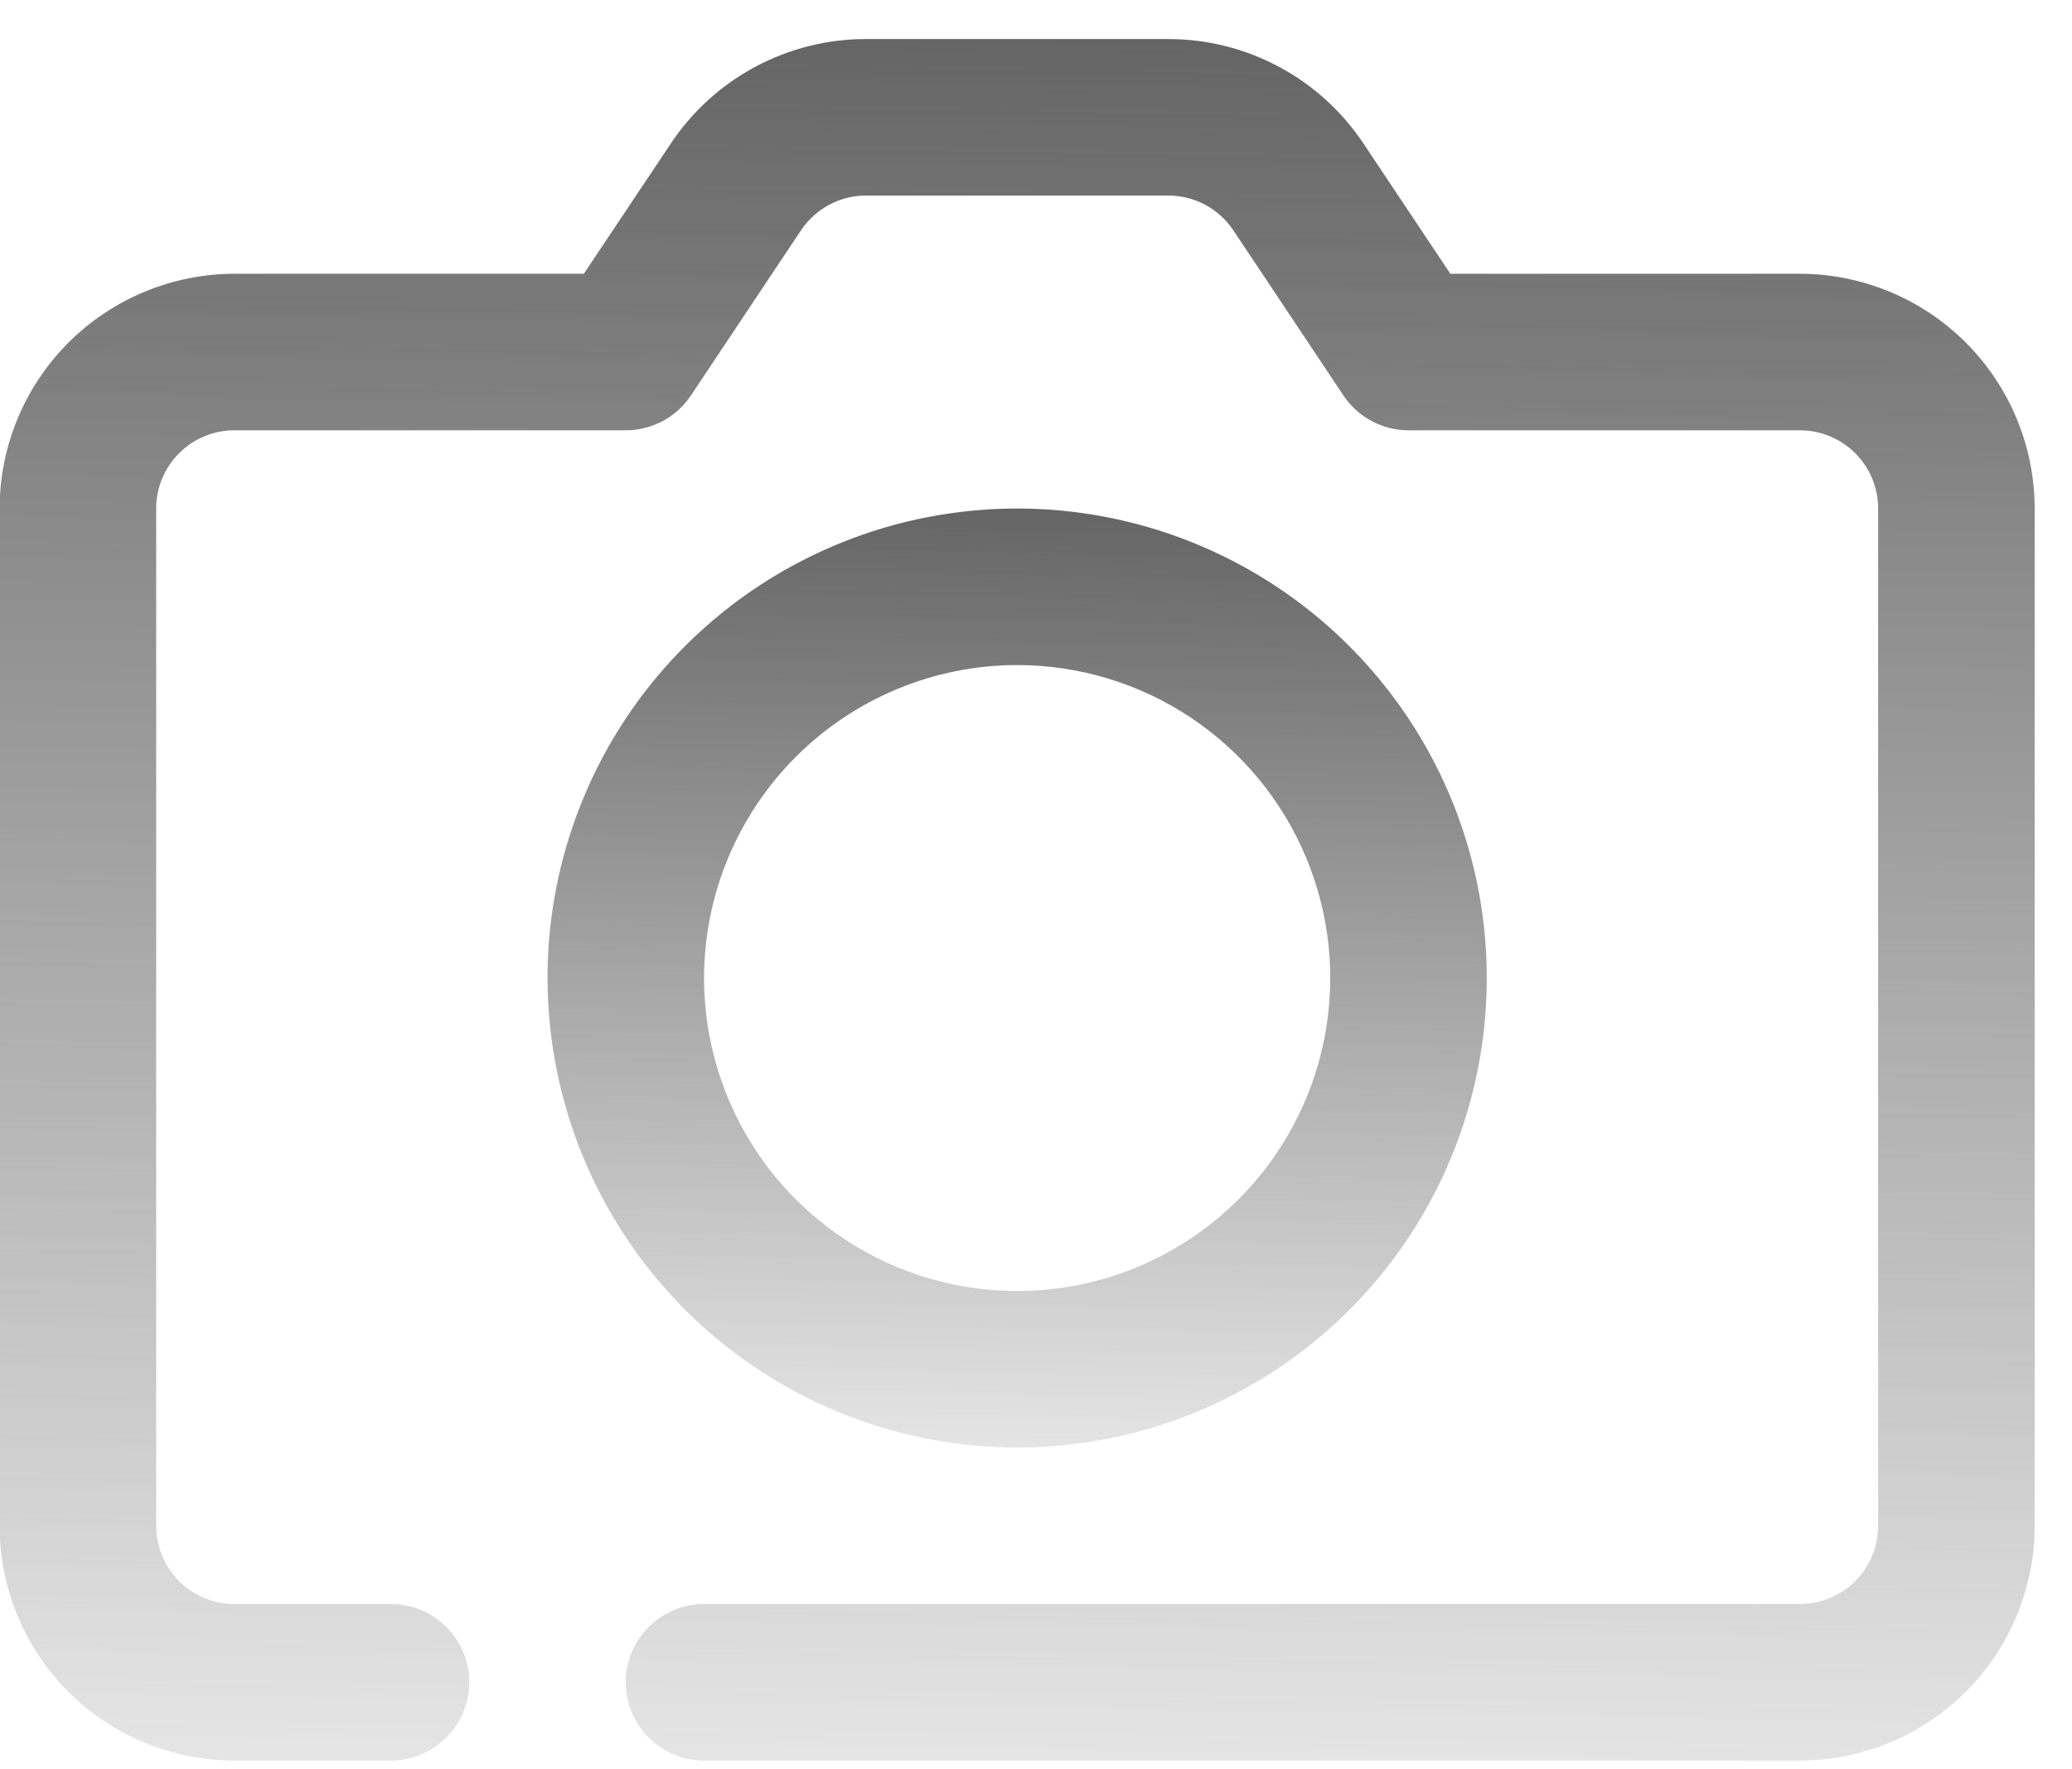 <svg width="48" height="41" viewBox="0 0 48 41" fill="none" xmlns="http://www.w3.org/2000/svg">
<path d="M23.563 33.543C25.715 33.543 27.818 32.905 29.608 31.709C31.397 30.514 32.791 28.815 33.614 26.827C34.438 24.839 34.653 22.651 34.234 20.541C33.814 18.431 32.778 16.492 31.256 14.971C29.735 13.449 27.796 12.413 25.686 11.993C23.575 11.573 21.388 11.789 19.4 12.612C17.412 13.436 15.713 14.83 14.517 16.619C13.322 18.408 12.684 20.512 12.684 22.664C12.687 25.548 13.835 28.313 15.874 30.353C17.914 32.392 20.679 33.54 23.563 33.543ZM23.563 15.411C24.998 15.411 26.4 15.836 27.593 16.633C28.785 17.43 29.715 18.563 30.264 19.888C30.813 21.213 30.957 22.672 30.677 24.079C30.397 25.485 29.706 26.778 28.692 27.792C27.677 28.806 26.385 29.497 24.978 29.777C23.571 30.057 22.113 29.913 20.788 29.364C19.462 28.815 18.33 27.886 17.533 26.693C16.736 25.5 16.31 24.098 16.31 22.664C16.312 20.741 17.077 18.897 18.437 17.537C19.797 16.177 21.64 15.413 23.563 15.411Z" fill="url(#paint0_linear_1_1343)"/>
<path d="M41.696 6.344H33.599L31.587 3.327C31.091 2.582 30.419 1.97 29.629 1.548C28.84 1.125 27.958 0.904 27.063 0.905H20.064C19.168 0.904 18.286 1.125 17.496 1.548C16.706 1.971 16.033 2.583 15.538 3.329L13.525 6.344H5.431C3.989 6.346 2.606 6.92 1.586 7.939C0.566 8.959 -0.007 10.342 -0.009 11.784V35.356C-0.009 36.799 0.564 38.182 1.584 39.203C2.605 40.223 3.988 40.796 5.431 40.796H9.057C9.538 40.796 9.999 40.605 10.339 40.265C10.68 39.925 10.871 39.464 10.871 38.983C10.871 38.502 10.68 38.041 10.339 37.7C9.999 37.361 9.538 37.169 9.057 37.169H5.431C4.95 37.169 4.489 36.978 4.149 36.638C3.809 36.298 3.618 35.837 3.618 35.356V11.784C3.618 11.303 3.809 10.842 4.149 10.502C4.489 10.162 4.95 9.971 5.431 9.971H14.497C14.796 9.971 15.089 9.897 15.352 9.757C15.616 9.616 15.84 9.412 16.006 9.164L18.555 5.338C18.72 5.09 18.945 4.886 19.208 4.745C19.471 4.604 19.765 4.531 20.064 4.531H27.063C27.361 4.531 27.655 4.604 27.918 4.744C28.181 4.885 28.406 5.088 28.571 5.336L31.121 9.162C31.286 9.411 31.511 9.615 31.774 9.756C32.037 9.897 32.331 9.971 32.629 9.971H41.696C42.176 9.971 42.638 10.162 42.978 10.502C43.318 10.842 43.509 11.303 43.509 11.784V35.356C43.509 35.837 43.318 36.298 42.978 36.638C42.638 36.978 42.176 37.169 41.696 37.169H16.31C15.829 37.169 15.368 37.361 15.028 37.7C14.688 38.041 14.497 38.502 14.497 38.983C14.497 39.464 14.688 39.925 15.028 40.265C15.368 40.605 15.829 40.796 16.31 40.796H41.696C43.138 40.794 44.521 40.221 45.54 39.201C46.56 38.181 47.134 36.798 47.135 35.356V11.784C47.134 10.342 46.56 8.959 45.54 7.939C44.521 6.92 43.138 6.346 41.696 6.344Z" fill="url(#paint1_linear_1_1343)"/>
<defs>
<linearGradient id="paint0_linear_1_1343" x1="23.563" y1="11.784" x2="23.084" y2="38.08" gradientUnits="userSpaceOnUse">
<stop stop-color="#656565"/>
<stop offset="1" stop-color="#656565" stop-opacity="0"/>
</linearGradient>
<linearGradient id="paint1_linear_1_1343" x1="23.563" y1="0.905" x2="22.819" y2="49.118" gradientUnits="userSpaceOnUse">
<stop stop-color="#656565"/>
<stop offset="1" stop-color="#656565" stop-opacity="0"/>
</linearGradient>
</defs>
</svg>
